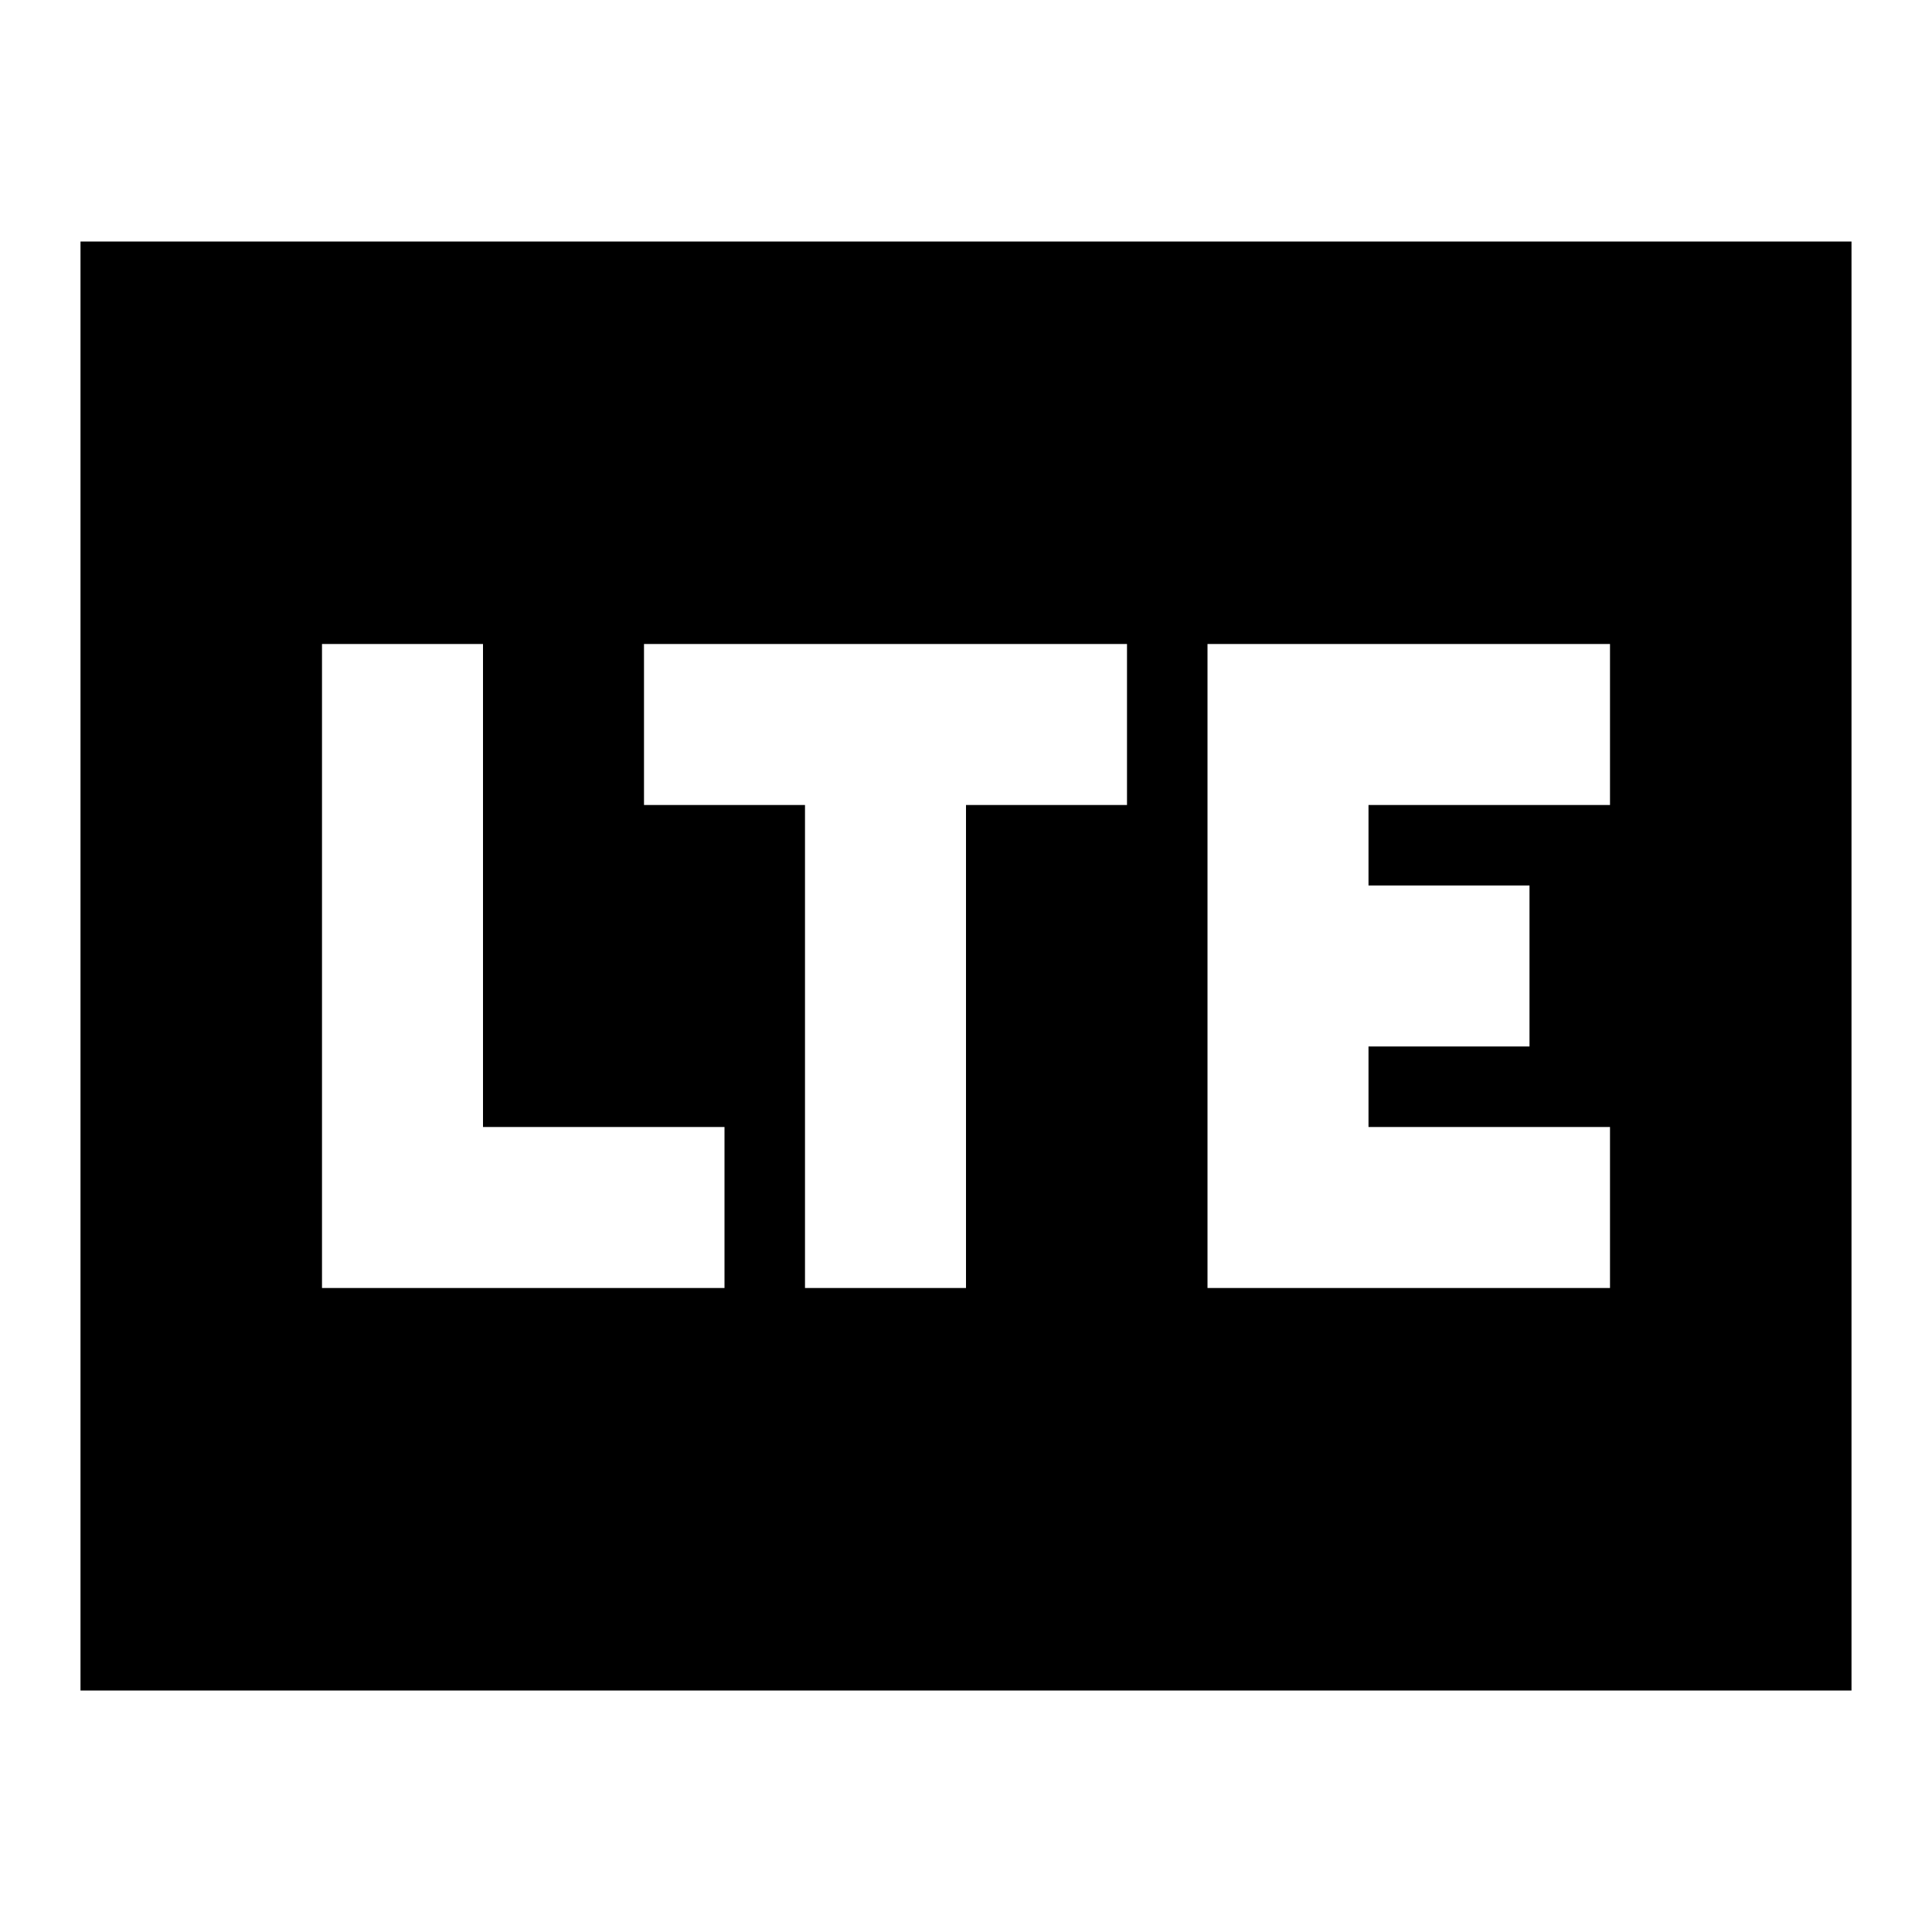 <svg xmlns="http://www.w3.org/2000/svg" height="24" viewBox="0 96 960 960" width="24"><path d="M160 736h200v-80H240V416h-80v320Zm240 0h80V496h80v-80H320v80h80v240Zm200 0h200v-80H680v-40h80v-80h-80v-40h120v-80H600v320ZM40 936V216h880v720H40Z"/></svg>